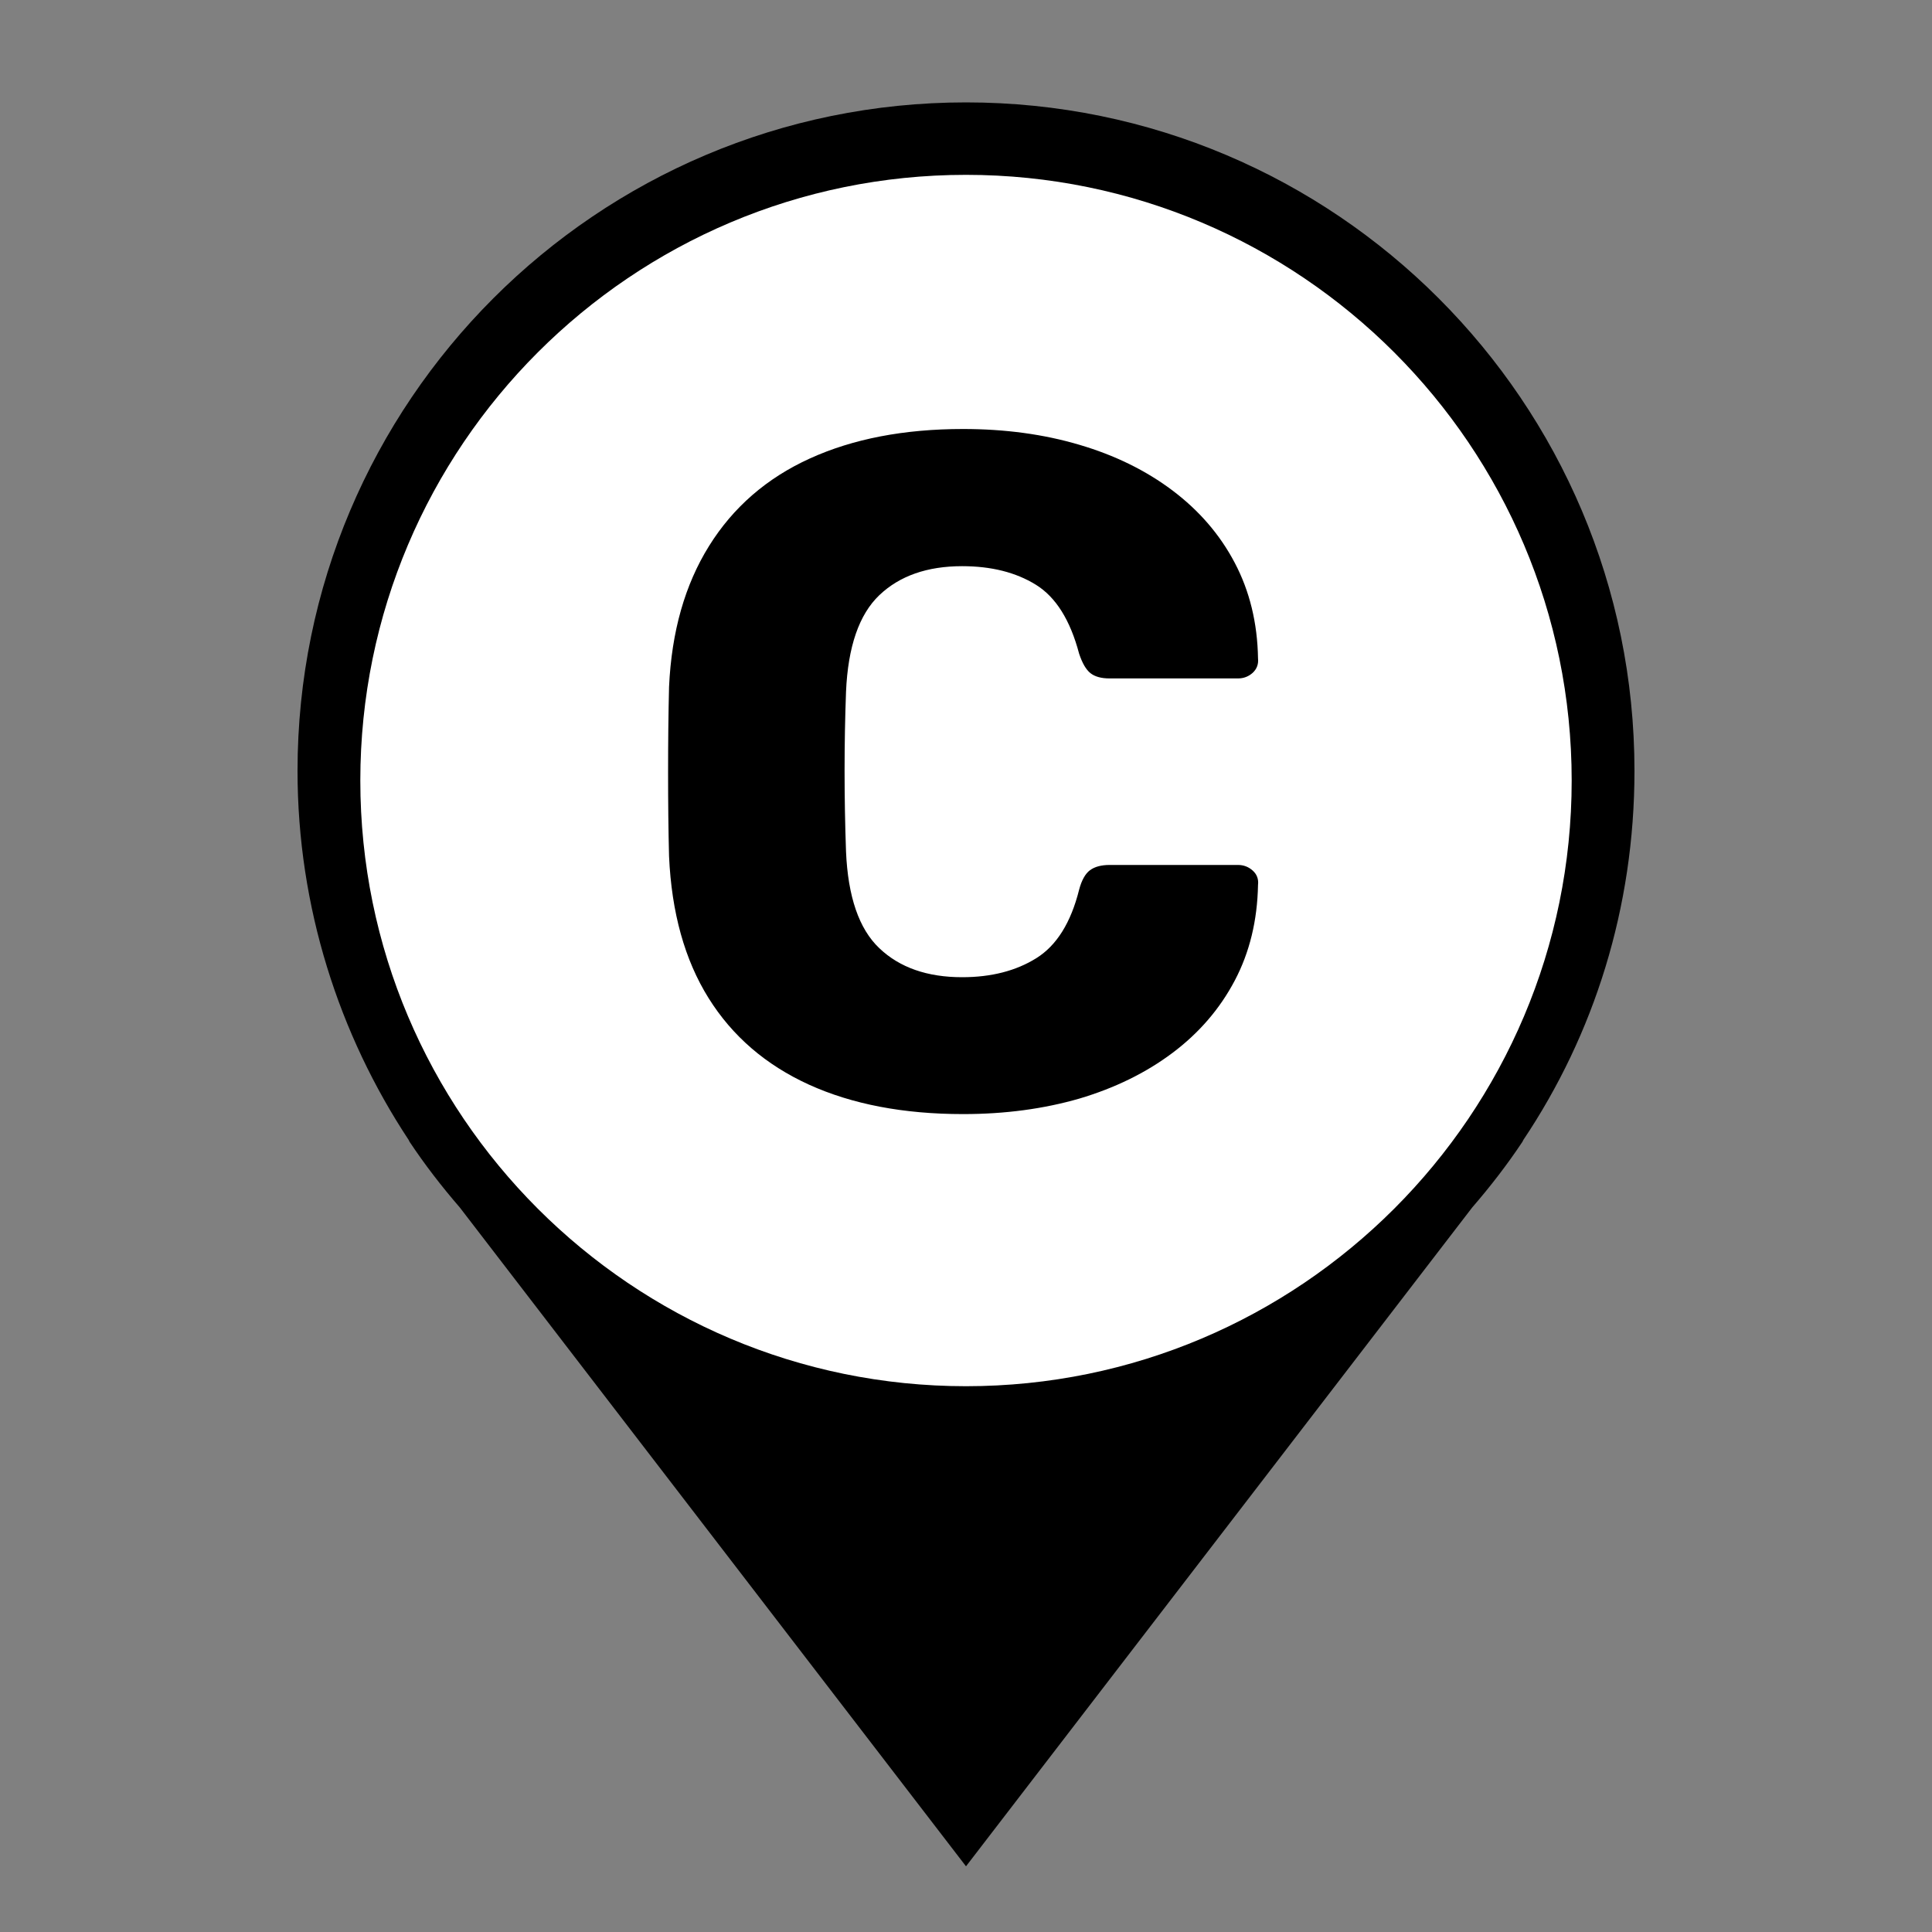 <?xml version="1.0" encoding="utf-8"?>
<!-- Generator: Adobe Illustrator 26.0.0, SVG Export Plug-In . SVG Version: 6.00 Build 0)  -->
<svg version="1.1" id="Layer_1" xmlns="http://www.w3.org/2000/svg" xmlns:xlink="http://www.w3.org/1999/xlink" x="0px" y="0px"
	 viewBox="0 0 200 200" style="enable-background:new 0 0 200 200;" xml:space="preserve">
<rect x="0" y="0" width="200" height="200" fill="#808080" stroke="none"/>
<style type="text/css">
    .primary{fill:#000000;}
    .pinFill{fill:#FFFFFF;}
</style>
<g>
	<path id="pin" class="primary" d="M169.2,79.8c0-38.2-31-69.2-69.2-69.2s-69.2,31-69.2,69.2c0,14.1,4.3,27.3,11.5,38.2h0l0.1,0.2
		c1.6,2.4,3.3,4.6,5.2,6.8l52.4,68.2l52.4-68.2c1.9-2.2,3.6-4.4,5.2-6.8l0.1-0.2h0C165,107.1,169.2,94,169.2,79.8L169.2,79.8z"/>
	<path id="pinFill" class="pinFill" d="M100,143.5c-34.6,0-62.7-28.1-62.7-62.7S65.4,18.1,100,18.1s62.7,28.1,62.7,62.7
		S134.6,143.5,100,143.5L100,143.5z"/>
</g>
<g>
	<path id="path1" class="primary" d="M99.7,115.33c-6.17,0-11.49-1.02-15.96-3.05c-4.47-2.04-7.93-5.02-10.39-8.96s-3.83-8.83-4.09-14.68
		c-0.07-2.69-0.1-5.58-0.1-8.67s0.03-6.04,0.1-8.87c0.26-5.71,1.64-10.57,4.14-14.58c2.49-4,5.97-7.03,10.44-9.06
		c4.46-2.03,9.75-3.05,15.86-3.05c4.33,0,8.34,0.54,12.02,1.63c3.68,1.08,6.9,2.66,9.65,4.73s4.91,4.56,6.45,7.49
		c1.54,2.92,2.35,6.22,2.41,9.9c0.06,0.59-0.12,1.08-0.54,1.48c-0.43,0.39-0.94,0.59-1.53,0.59h-13.3c-0.85,0-1.51-0.18-1.97-0.54
		s-0.85-1.03-1.18-2.02c-0.92-3.48-2.41-5.86-4.48-7.14s-4.61-1.92-7.63-1.92c-3.61,0-6.47,1-8.57,3s-3.25,5.34-3.45,10
		c-0.2,5.39-0.2,10.9,0,16.55c0.2,4.66,1.34,8,3.45,10c2.1,2,4.96,3,8.57,3c3.02,0,5.58-0.66,7.68-1.97s3.58-3.68,4.43-7.09
		c0.26-0.98,0.64-1.66,1.13-2.02c0.49-0.36,1.17-0.54,2.02-0.54h13.3c0.59,0,1.1,0.2,1.53,0.59s0.61,0.89,0.54,1.48
		c-0.07,3.68-0.87,6.98-2.41,9.9c-1.54,2.92-3.69,5.42-6.45,7.49s-5.98,3.64-9.65,4.73C108.04,114.79,104.04,115.33,99.7,115.33z"/>
</g>
</svg>
